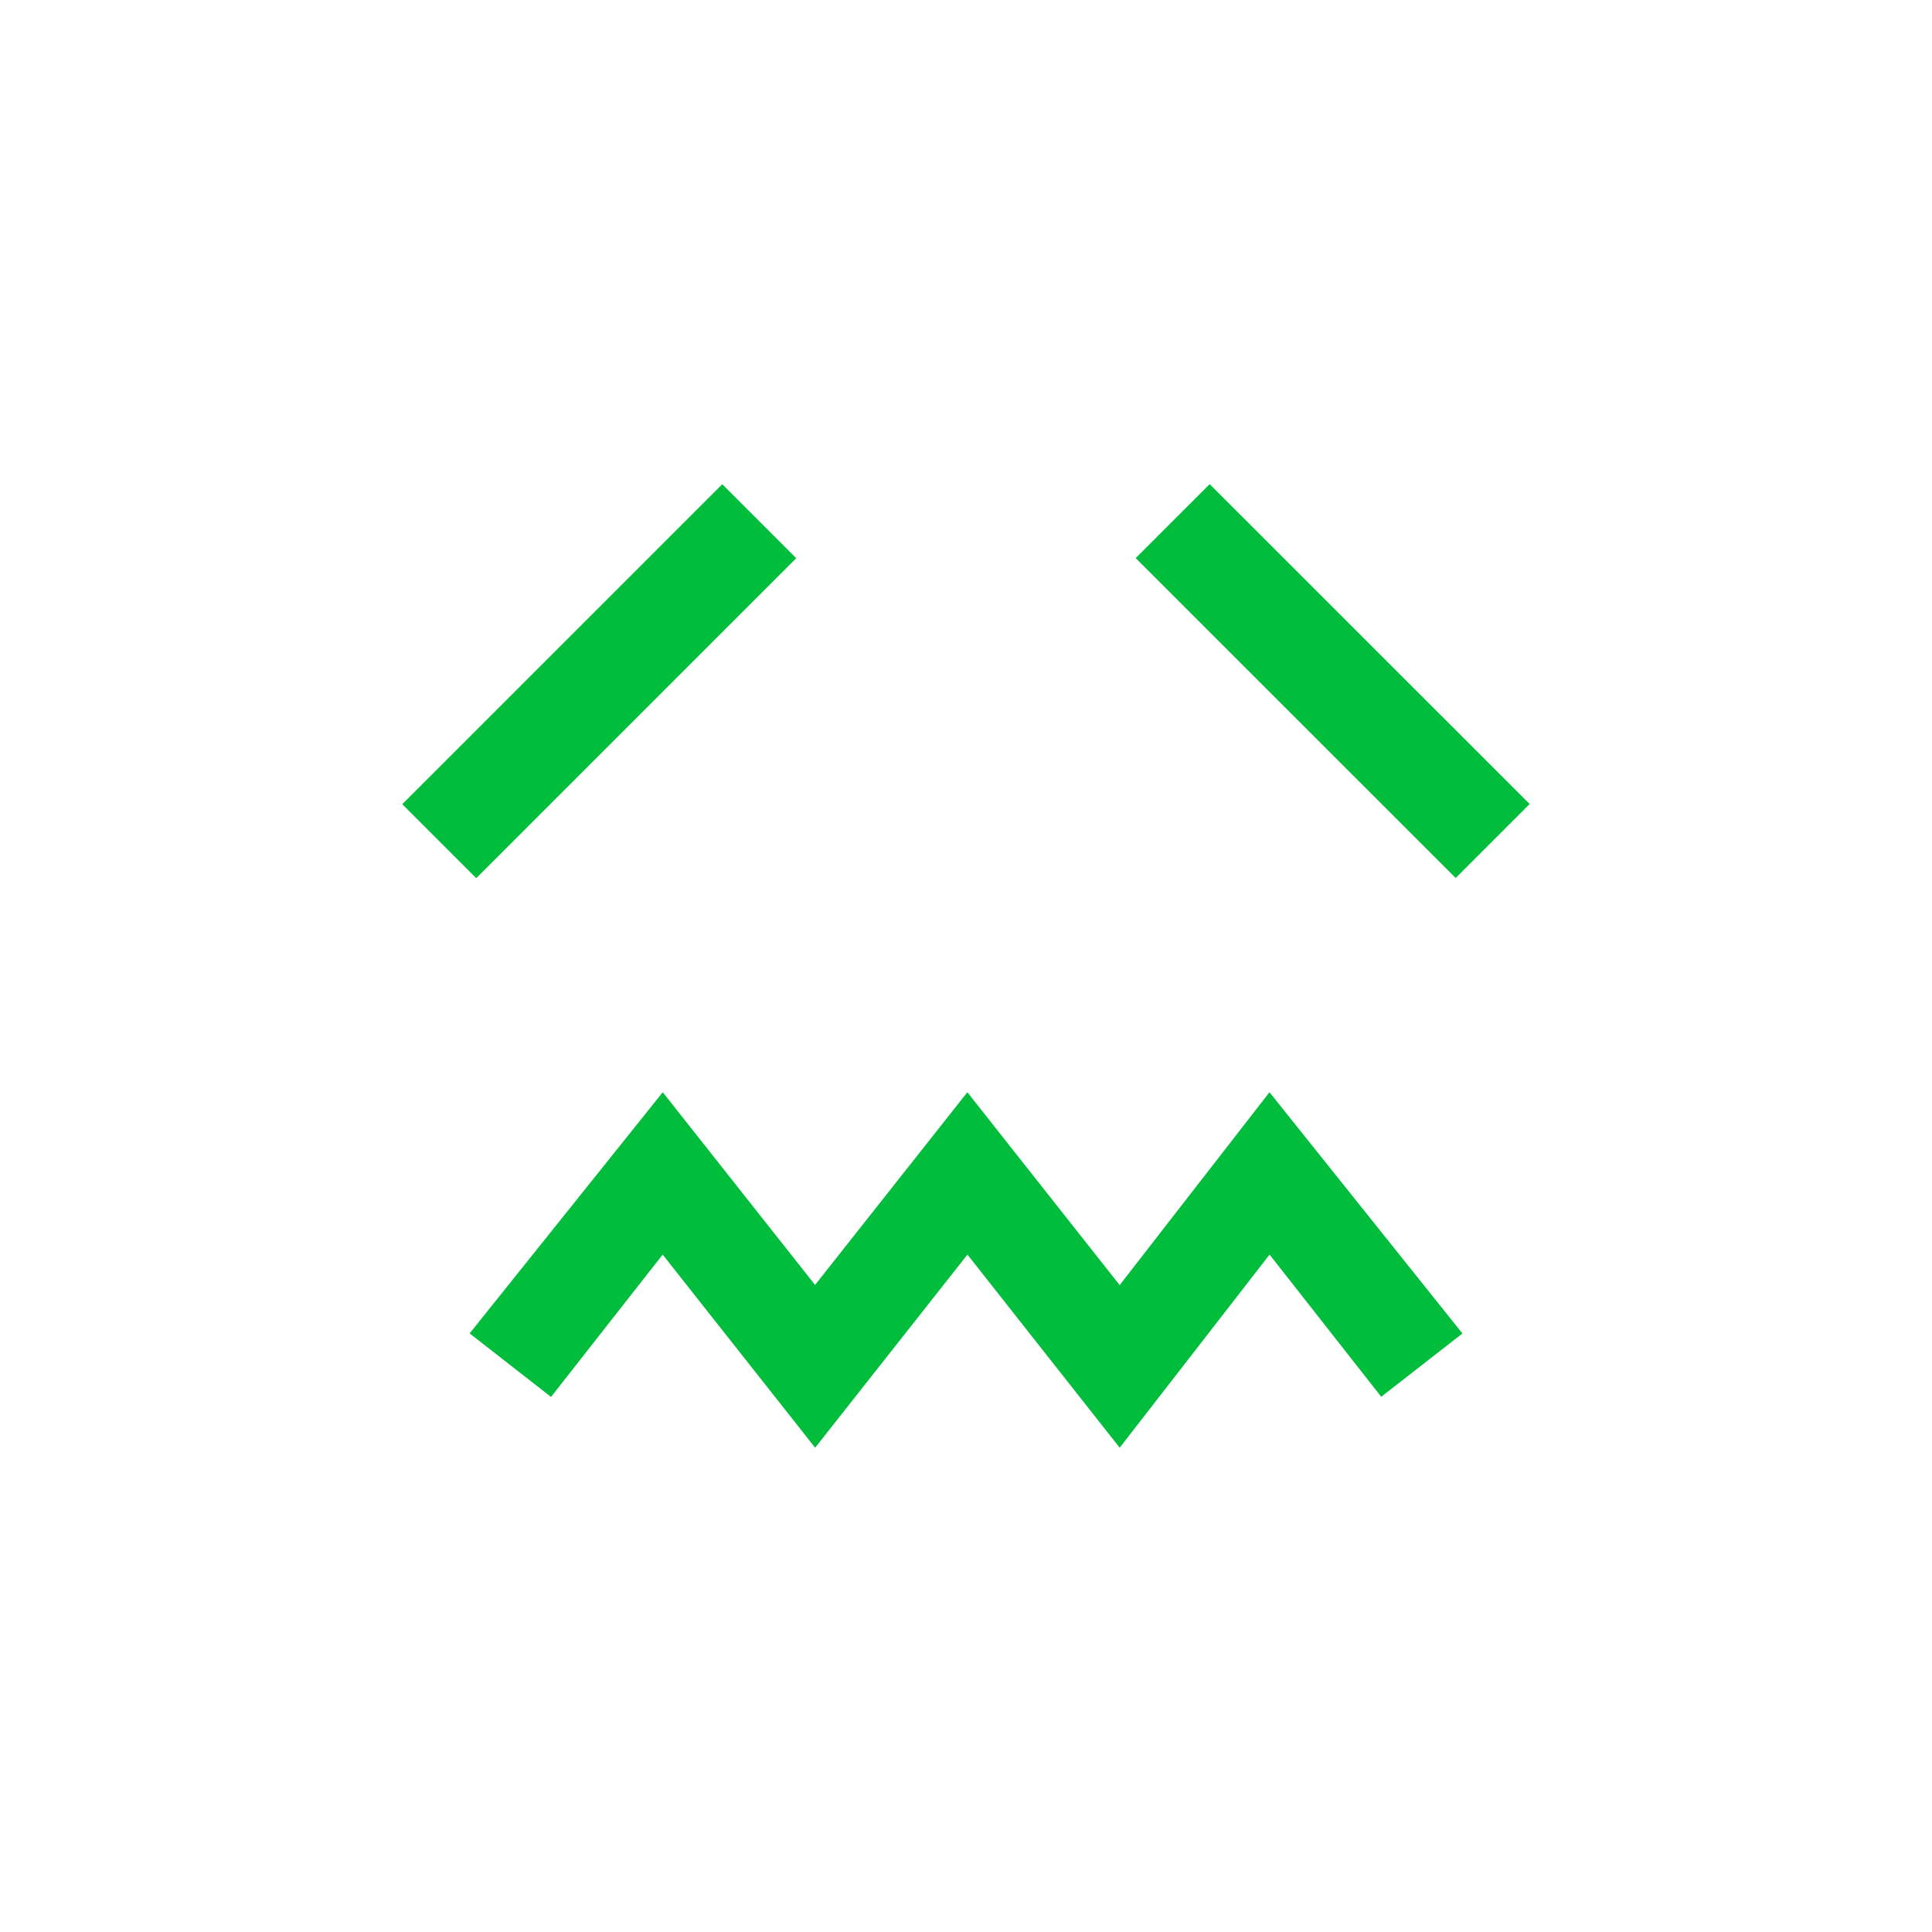 <svg viewBox="0 0 24 24" xmlns="http://www.w3.org/2000/svg">
  <path d="M18.167, 16.565l-1.009, 0.786l-1.387, -1.766l-1.862, 2.399l-1.891, -2.399l-1.892, 2.399l-1.894, -2.399l-1.387, 1.768l-1.011, -0.789l2.399, -2.996l1.892, 2.394l1.892, -2.394l1.892, 2.396l1.861, -2.396l2.397, 2.997Zm-9.195, -10.55l0.919, 0.919l-3.975, 3.975l-0.919, -0.919l3.975, -3.975Zm6.055, -0.001l3.975, 3.974l-0.919, 0.919l-3.975, -3.974l0.919, -0.919Z" style="fill: rgb(0, 190, 60);"/>
</svg>
